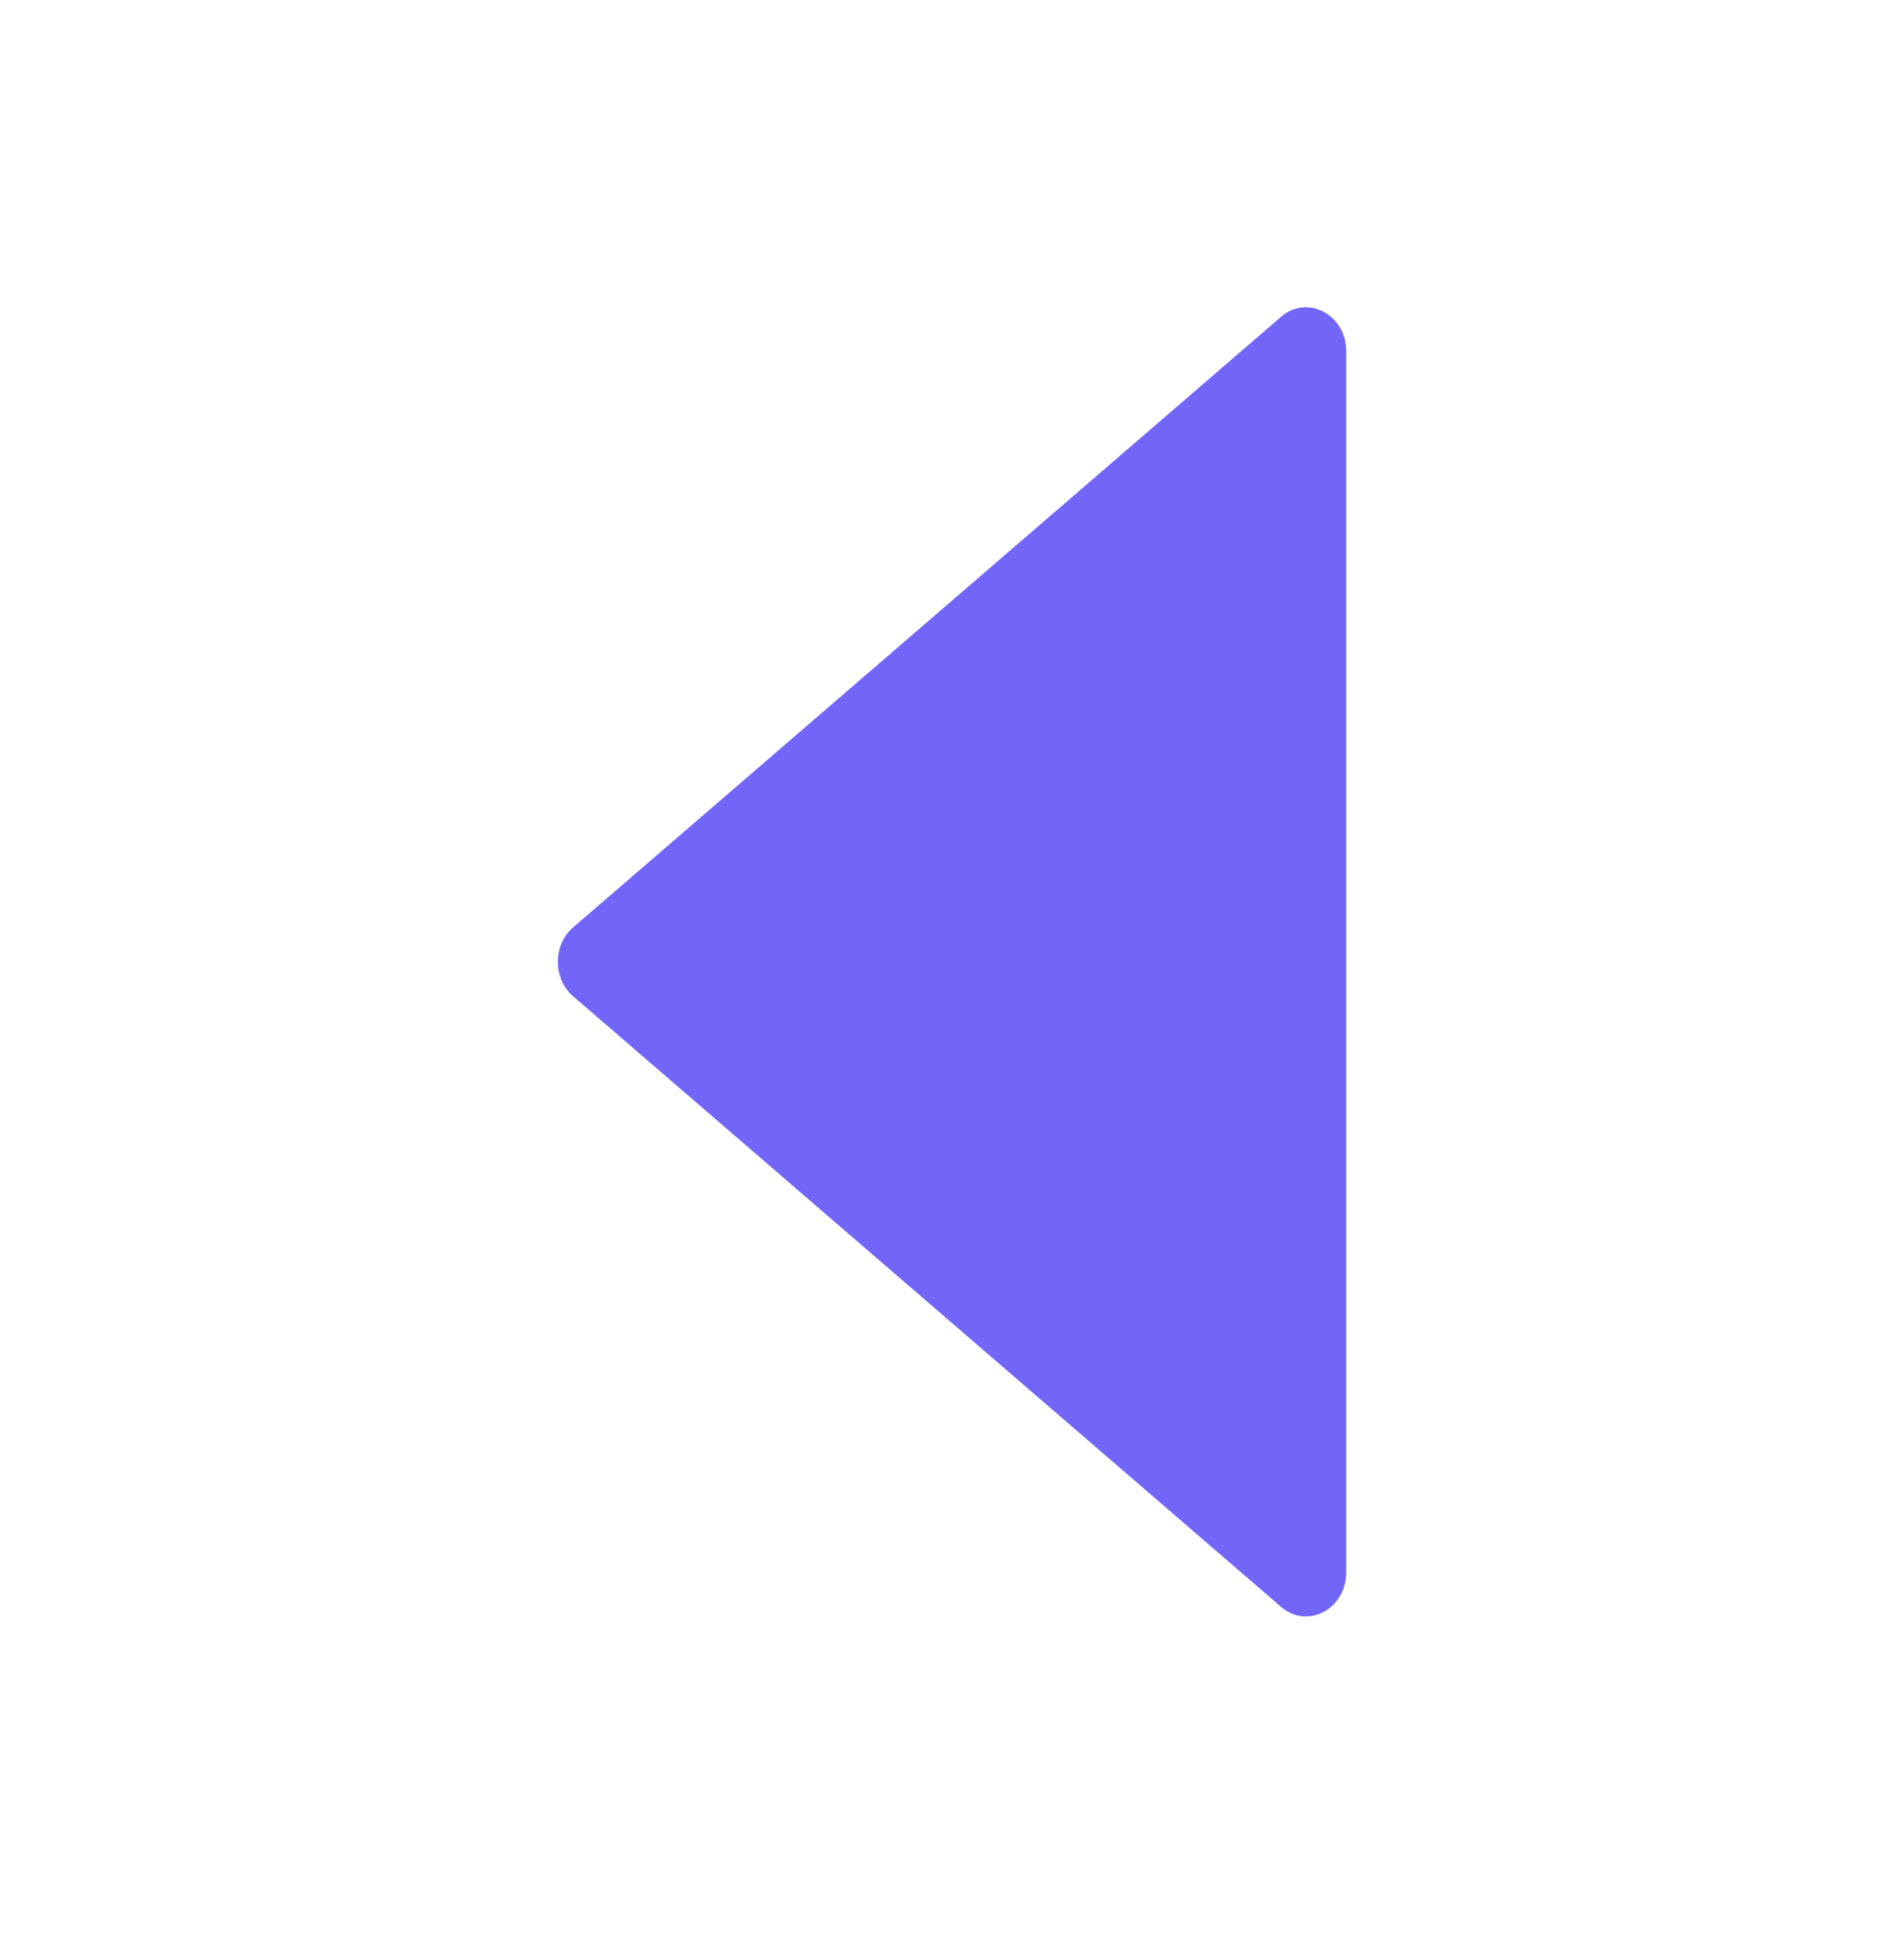 <svg width="49" height="50" viewBox="0 0 49 50" fill="none" xmlns="http://www.w3.org/2000/svg">
<path d="M34.645 40.466L34.645 9.037C34.645 8.094 33.649 7.568 32.97 8.151L14.748 23.866C14.226 24.316 14.226 25.182 14.748 25.636L32.97 41.351C33.649 41.935 34.645 41.408 34.645 40.466Z" fill="#7166F8"/>
</svg>
